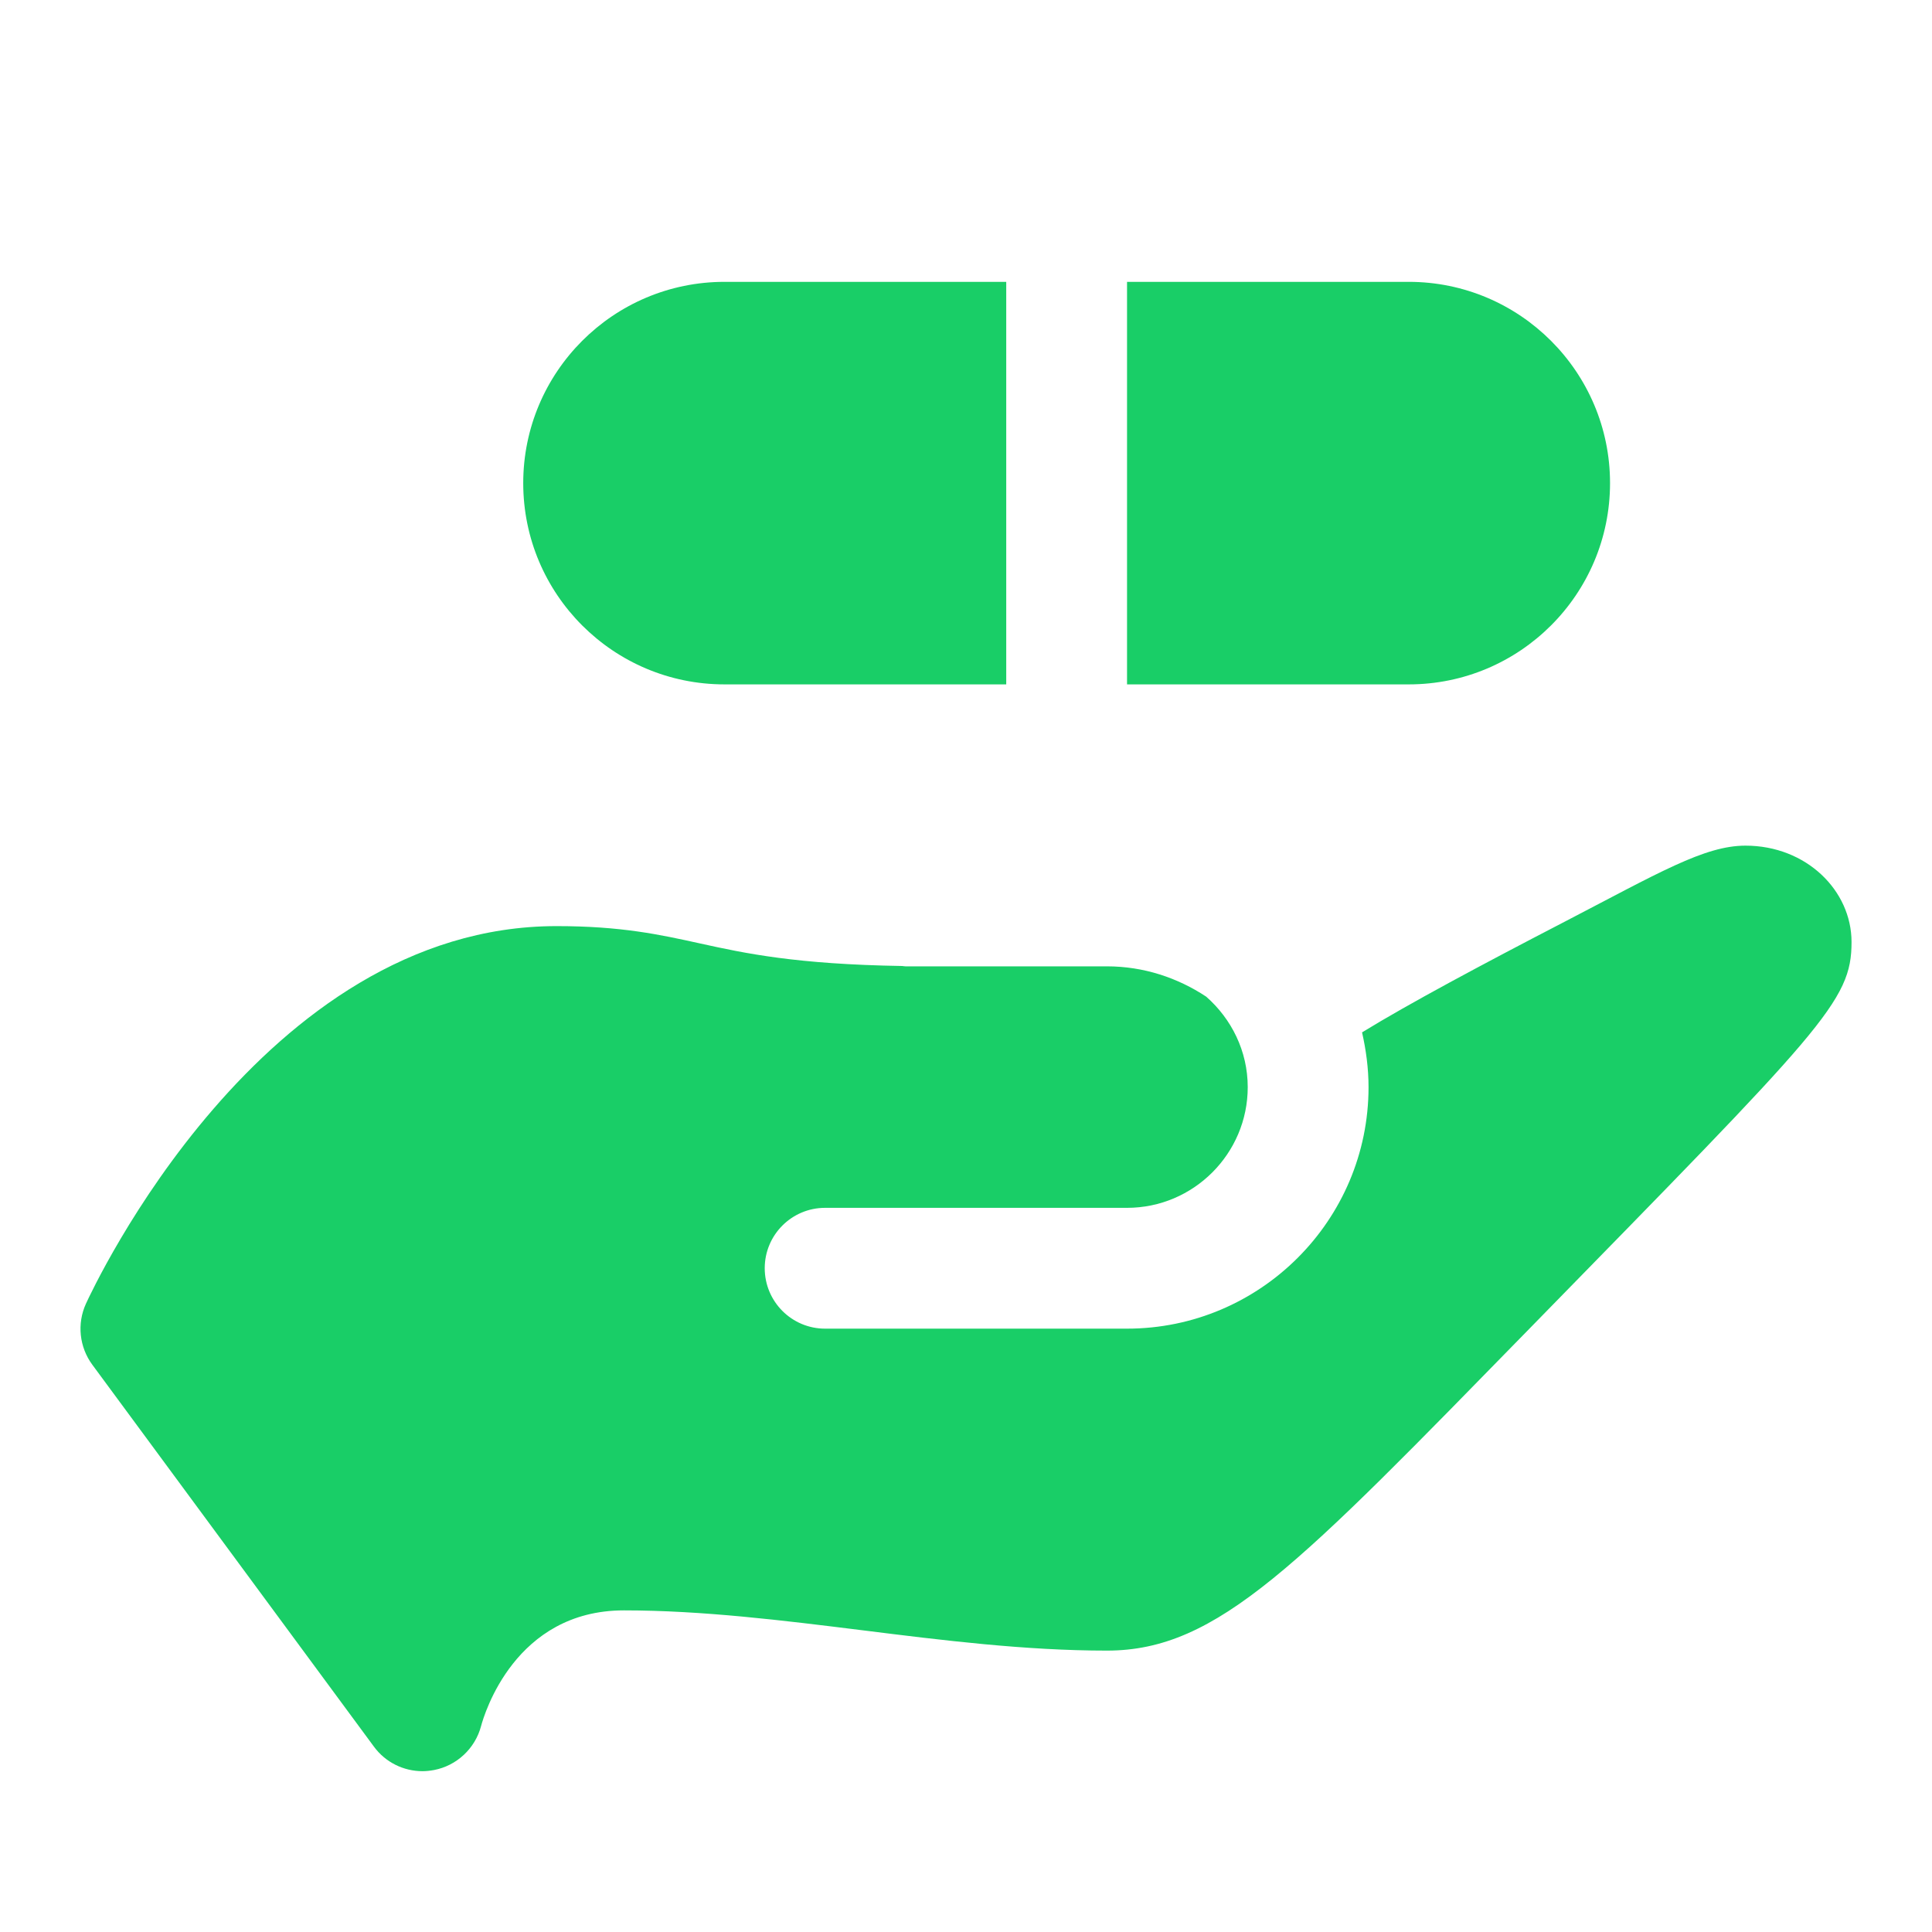 <svg width="17" height="17" viewBox="0 0 17 17" fill="none" xmlns="http://www.w3.org/2000/svg">
<path d="M15.359 7.441C14.996 7.441 14.597 7.68 13.749 8.12C13.047 8.484 12.397 8.831 11.985 9.084C12.02 9.239 12.042 9.4 12.042 9.566C12.042 10.738 11.088 11.691 9.917 11.691H7.26C6.967 11.691 6.729 11.453 6.729 11.159C6.729 10.866 6.967 10.628 7.26 10.628H9.917C10.502 10.628 10.979 10.151 10.979 9.566C10.979 9.248 10.836 8.966 10.614 8.77C10.363 8.604 10.064 8.503 9.74 8.503H8.184H7.969C7.958 8.503 7.949 8.501 7.939 8.5C7.005 8.485 6.557 8.389 6.162 8.302C5.804 8.223 5.465 8.149 4.897 8.149C2.3 8.149 0.818 11.337 0.756 11.472C0.676 11.648 0.698 11.853 0.812 12.008L3.291 15.37C3.392 15.507 3.551 15.585 3.718 15.585C3.751 15.585 3.785 15.581 3.818 15.575C4.019 15.537 4.181 15.385 4.233 15.188C4.261 15.084 4.532 14.17 5.49 14.17C6.181 14.17 6.896 14.259 7.588 14.345C8.292 14.433 9.021 14.524 9.74 14.524C10.718 14.524 11.422 13.773 13.458 11.691C16.044 9.045 16.292 8.813 16.292 8.289C16.292 7.835 15.893 7.441 15.359 7.441ZM6.375 2.48H8.854V6.022H6.375C5.397 6.022 4.604 5.229 4.604 4.251C4.604 3.274 5.397 2.48 6.375 2.48ZM14.167 4.251C14.167 5.229 13.373 6.022 12.396 6.022H9.917V2.48H12.396C13.373 2.48 14.167 3.274 14.167 4.251Z" fill="#19CE67"/>
</svg>
